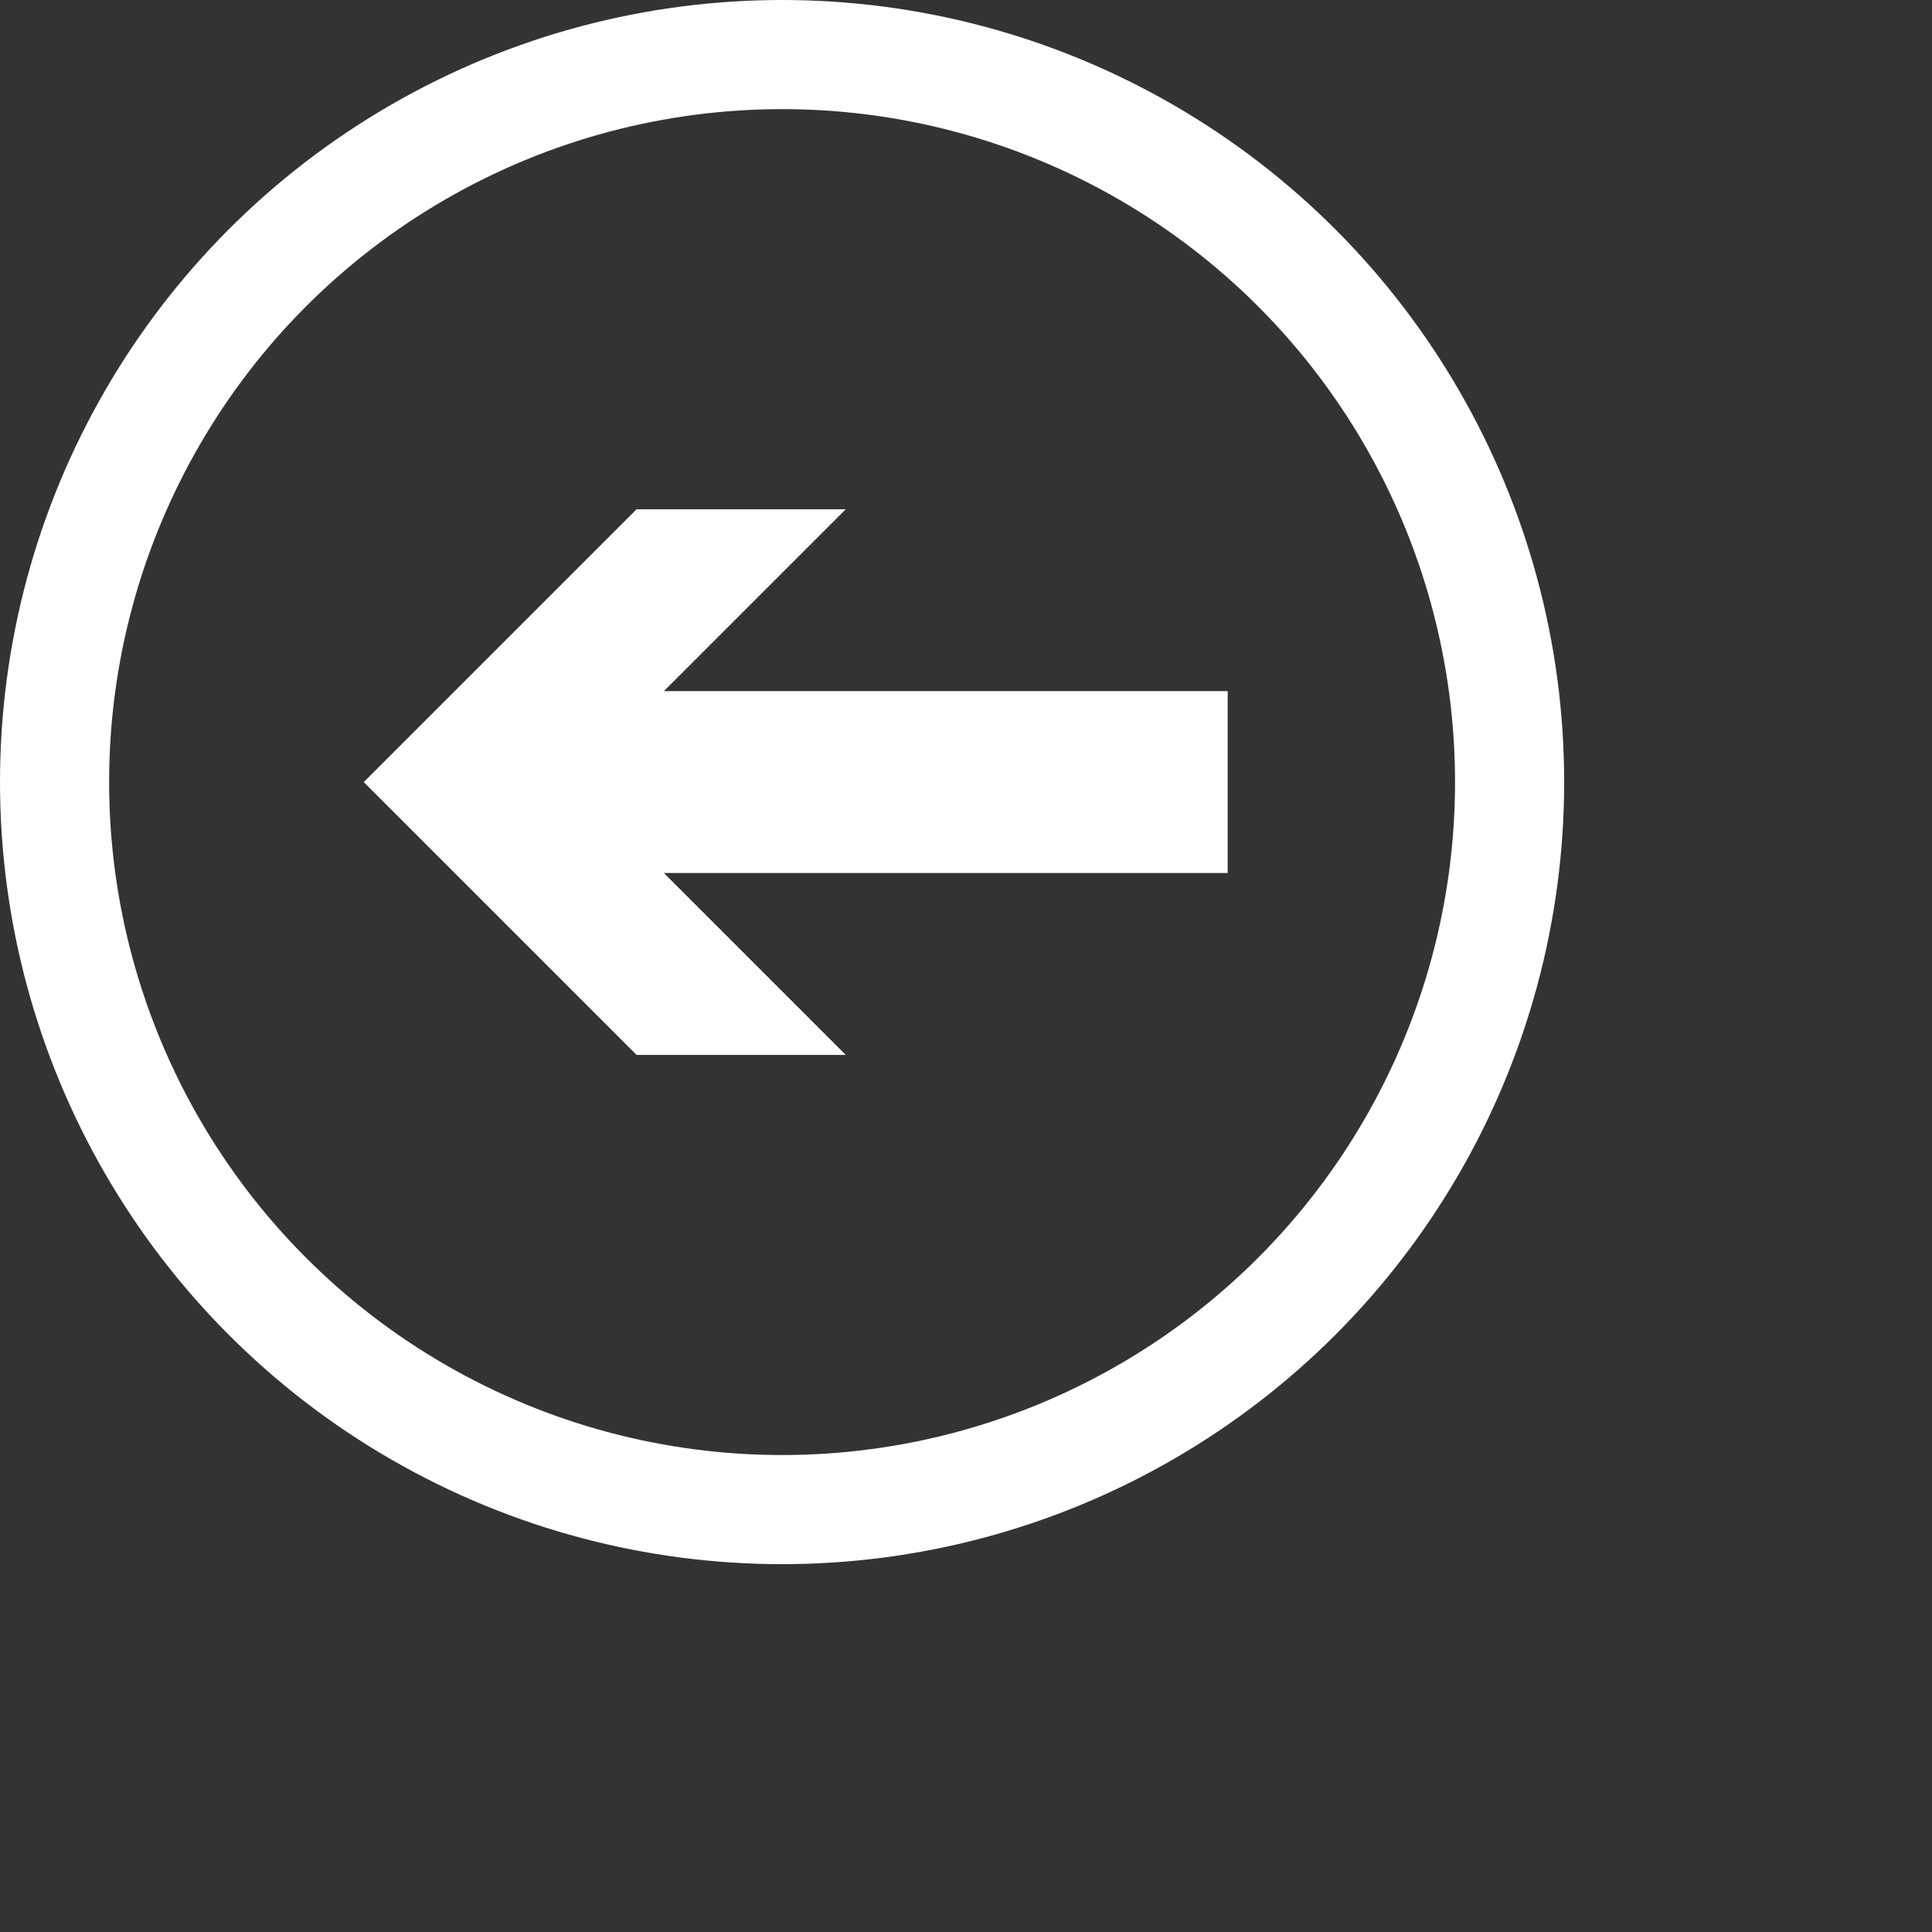 <?xml version="1.0" encoding="UTF-8" standalone="no"?>
<!-- Created with Inkscape (http://www.inkscape.org/) -->

<svg
   width="212.448mm"
   height="212.448mm"
   viewBox="0 0 212.448 212.448"
   version="1.1"
   id="svg1"
   xmlns:inkscape="http://www.inkscape.org/namespaces/inkscape"
   xmlns:sodipodi="http://sodipodi.sourceforge.net/DTD/sodipodi-0.dtd"
   xmlns="http://www.w3.org/2000/svg"
   xmlns:svg="http://www.w3.org/2000/svg">
  <rect x="0" y="0" width="212.448" height="212.448" fill="#333333" stroke="none"/>
  <sodipodi:namedview
     id="namedview1"
     pagecolor="#ffffff"
     bordercolor="#ffffff"
     borderopacity="0.25"
     inkscape:document-units="mm" />
  <defs
     id="defs1" />
  <g
     inkscape:groupmode="layer"
     id="layer1">
    <circle
       style="fill-opacity:0;stroke:#ffffff;stroke-width:12"
       id="path7"
       cx="86"
       cy="86"
       r="80" />
    <path
       style="fill:#ffffff;fill-opacity:1;stroke:none;"
       d="M 135,76 H 73 L 93,56 H 70 L 40,86 70,116 H 93 L 73,96 h 62 z"
       id="path10"
       sodipodi:nodetypes="cccccccccc" />
  </g>
</svg>
